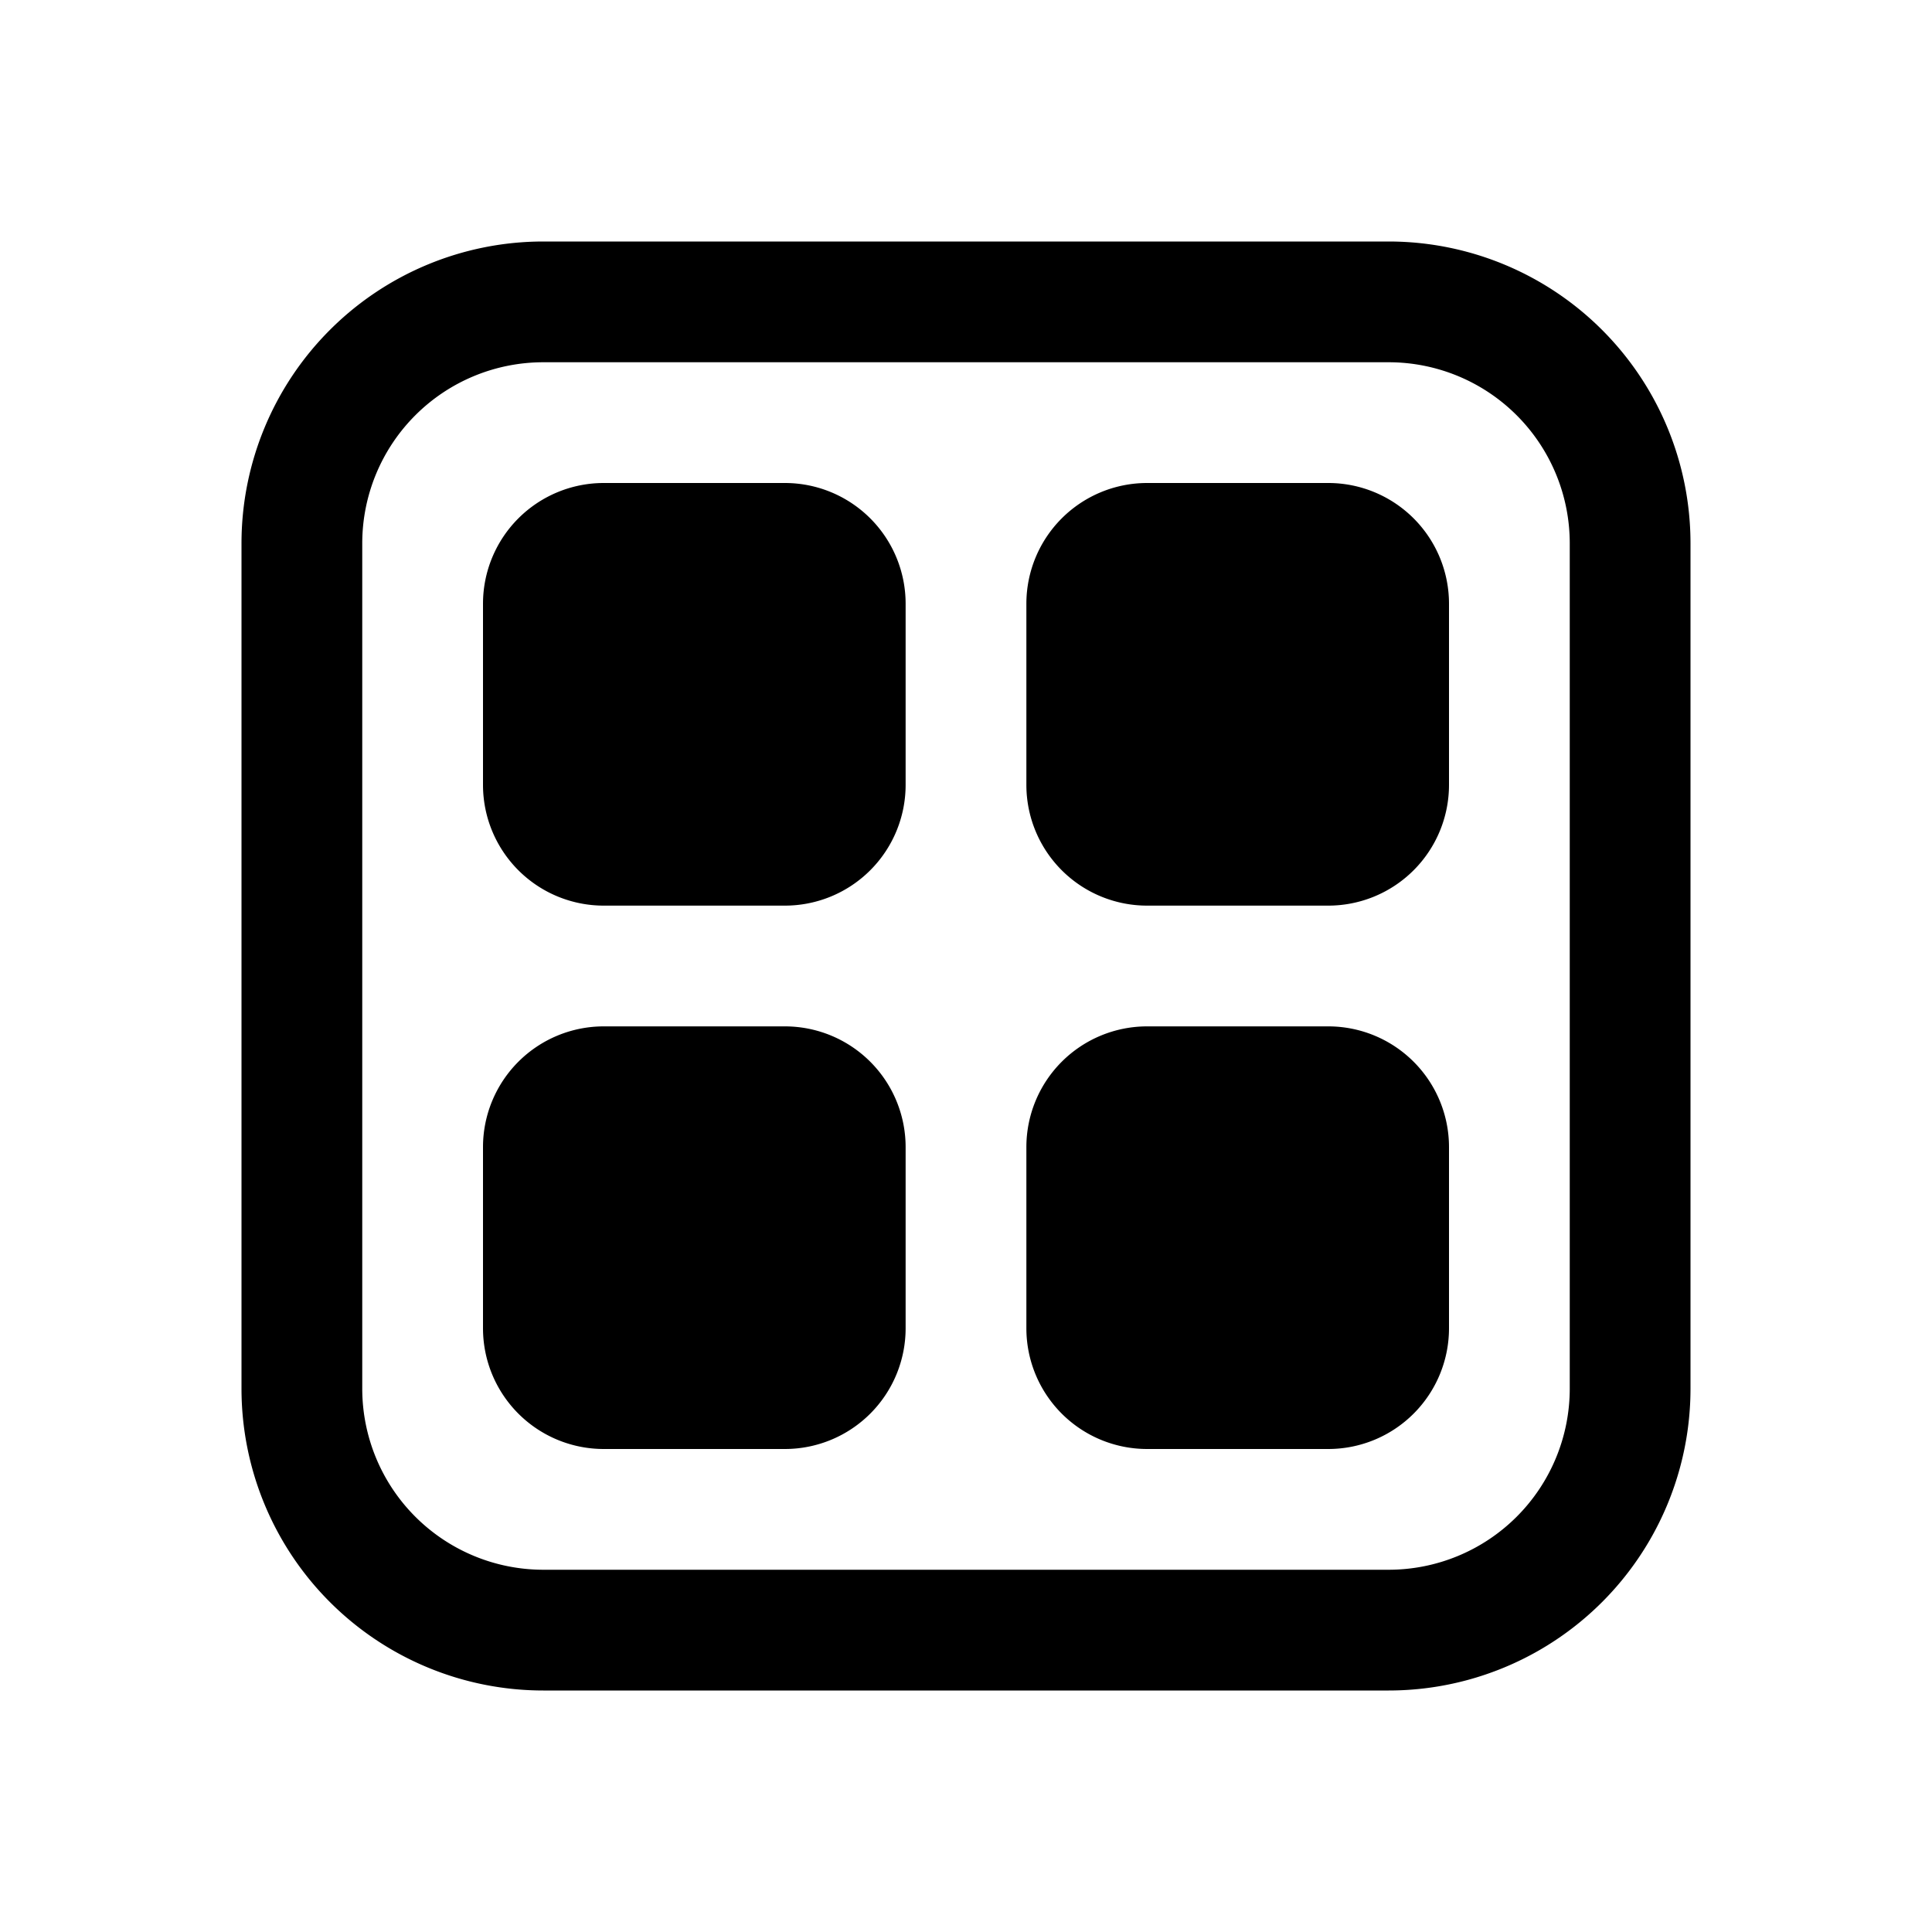 <svg xmlns="http://www.w3.org/2000/svg" xmlns:xlink="http://www.w3.org/1999/xlink" width="16" height="16" viewBox="0 0 16 16"><path fill="currentColor" d="M5 4a1 1 0 0 0-1 1v1.5a1 1 0 0 0 1 1h1.5a1 1 0 0 0 1-1V5a1 1 0 0 0-1-1zm0 4.5a1 1 0 0 0-1 1V11a1 1 0 0 0 1 1h1.5a1 1 0 0 0 1-1V9.5a1 1 0 0 0-1-1zM9.5 4a1 1 0 0 0-1 1v1.5a1 1 0 0 0 1 1H11a1 1 0 0 0 1-1V5a1 1 0 0 0-1-1zm0 4.5a1 1 0 0 0-1 1V11a1 1 0 0 0 1 1H11a1 1 0 0 0 1-1V9.5a1 1 0 0 0-1-1zM2 4.5A2.5 2.5 0 0 1 4.5 2h7A2.5 2.5 0 0 1 14 4.5v7a2.5 2.5 0 0 1-2.5 2.5h-7A2.5 2.5 0 0 1 2 11.5zM4.5 3A1.5 1.5 0 0 0 3 4.5v7A1.5 1.5 0 0 0 4.5 13h7a1.5 1.5 0 0 0 1.5-1.5v-7A1.5 1.5 0 0 0 11.5 3z"/></svg>